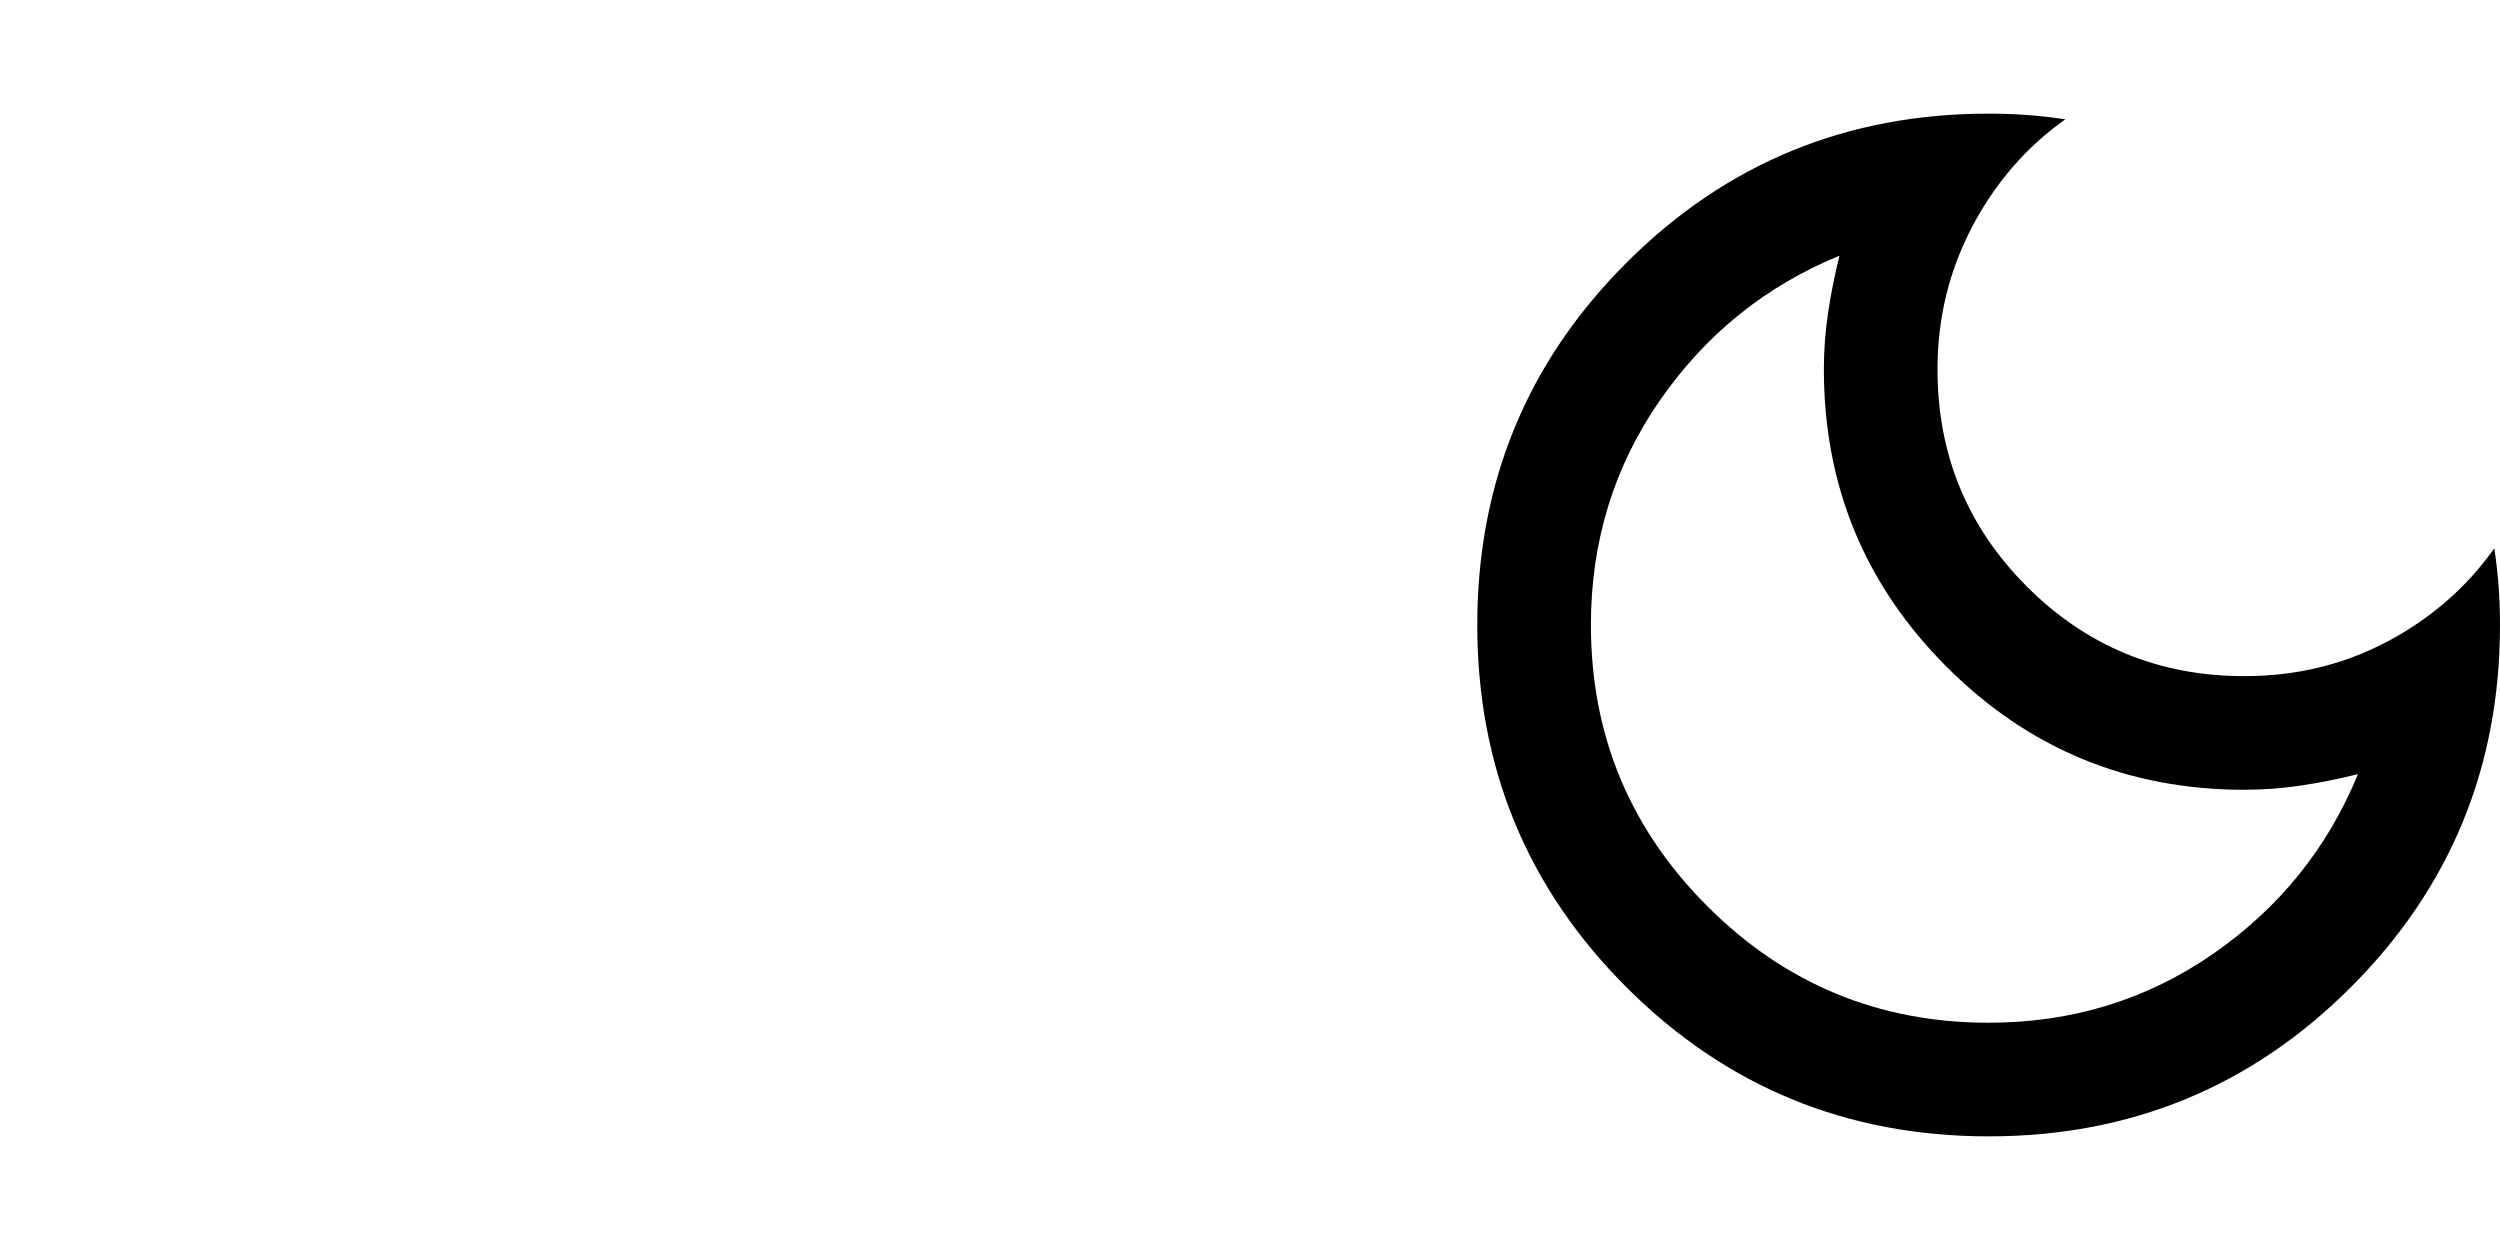 <svg width="44" height="22" viewBox="0 0 44 22" fill="none" xmlns="http://www.w3.org/2000/svg">
<path d="M35 20C32.5 20 30.375 19.125 28.625 17.375C26.875 15.625 26 13.5 26 11C26 8.5 26.875 6.375 28.625 4.625C30.375 2.875 32.5 2 35 2C35.233 2 35.462 2.008 35.688 2.025C35.913 2.042 36.133 2.067 36.35 2.1C35.667 2.583 35.121 3.212 34.712 3.987C34.304 4.763 34.1 5.6 34.1 6.5C34.1 8 34.625 9.275 35.675 10.325C36.725 11.375 38 11.9 39.5 11.9C40.417 11.9 41.258 11.696 42.025 11.287C42.792 10.879 43.417 10.333 43.9 9.65C43.933 9.867 43.958 10.088 43.975 10.312C43.992 10.537 44 10.767 44 11C44 13.5 43.125 15.625 41.375 17.375C39.625 19.125 37.5 20 35 20ZM35 18C36.467 18 37.783 17.596 38.95 16.788C40.117 15.979 40.967 14.925 41.5 13.625C41.167 13.708 40.833 13.775 40.5 13.825C40.167 13.875 39.833 13.9 39.5 13.9C37.45 13.9 35.704 13.179 34.263 11.738C32.821 10.296 32.1 8.55 32.1 6.5C32.1 6.167 32.125 5.833 32.175 5.5C32.225 5.167 32.292 4.833 32.375 4.5C31.075 5.033 30.021 5.883 29.212 7.05C28.404 8.217 28 9.533 28 11C28 12.933 28.683 14.583 30.05 15.95C31.417 17.317 33.067 18 35 18Z" fill="black"/>
</svg>
